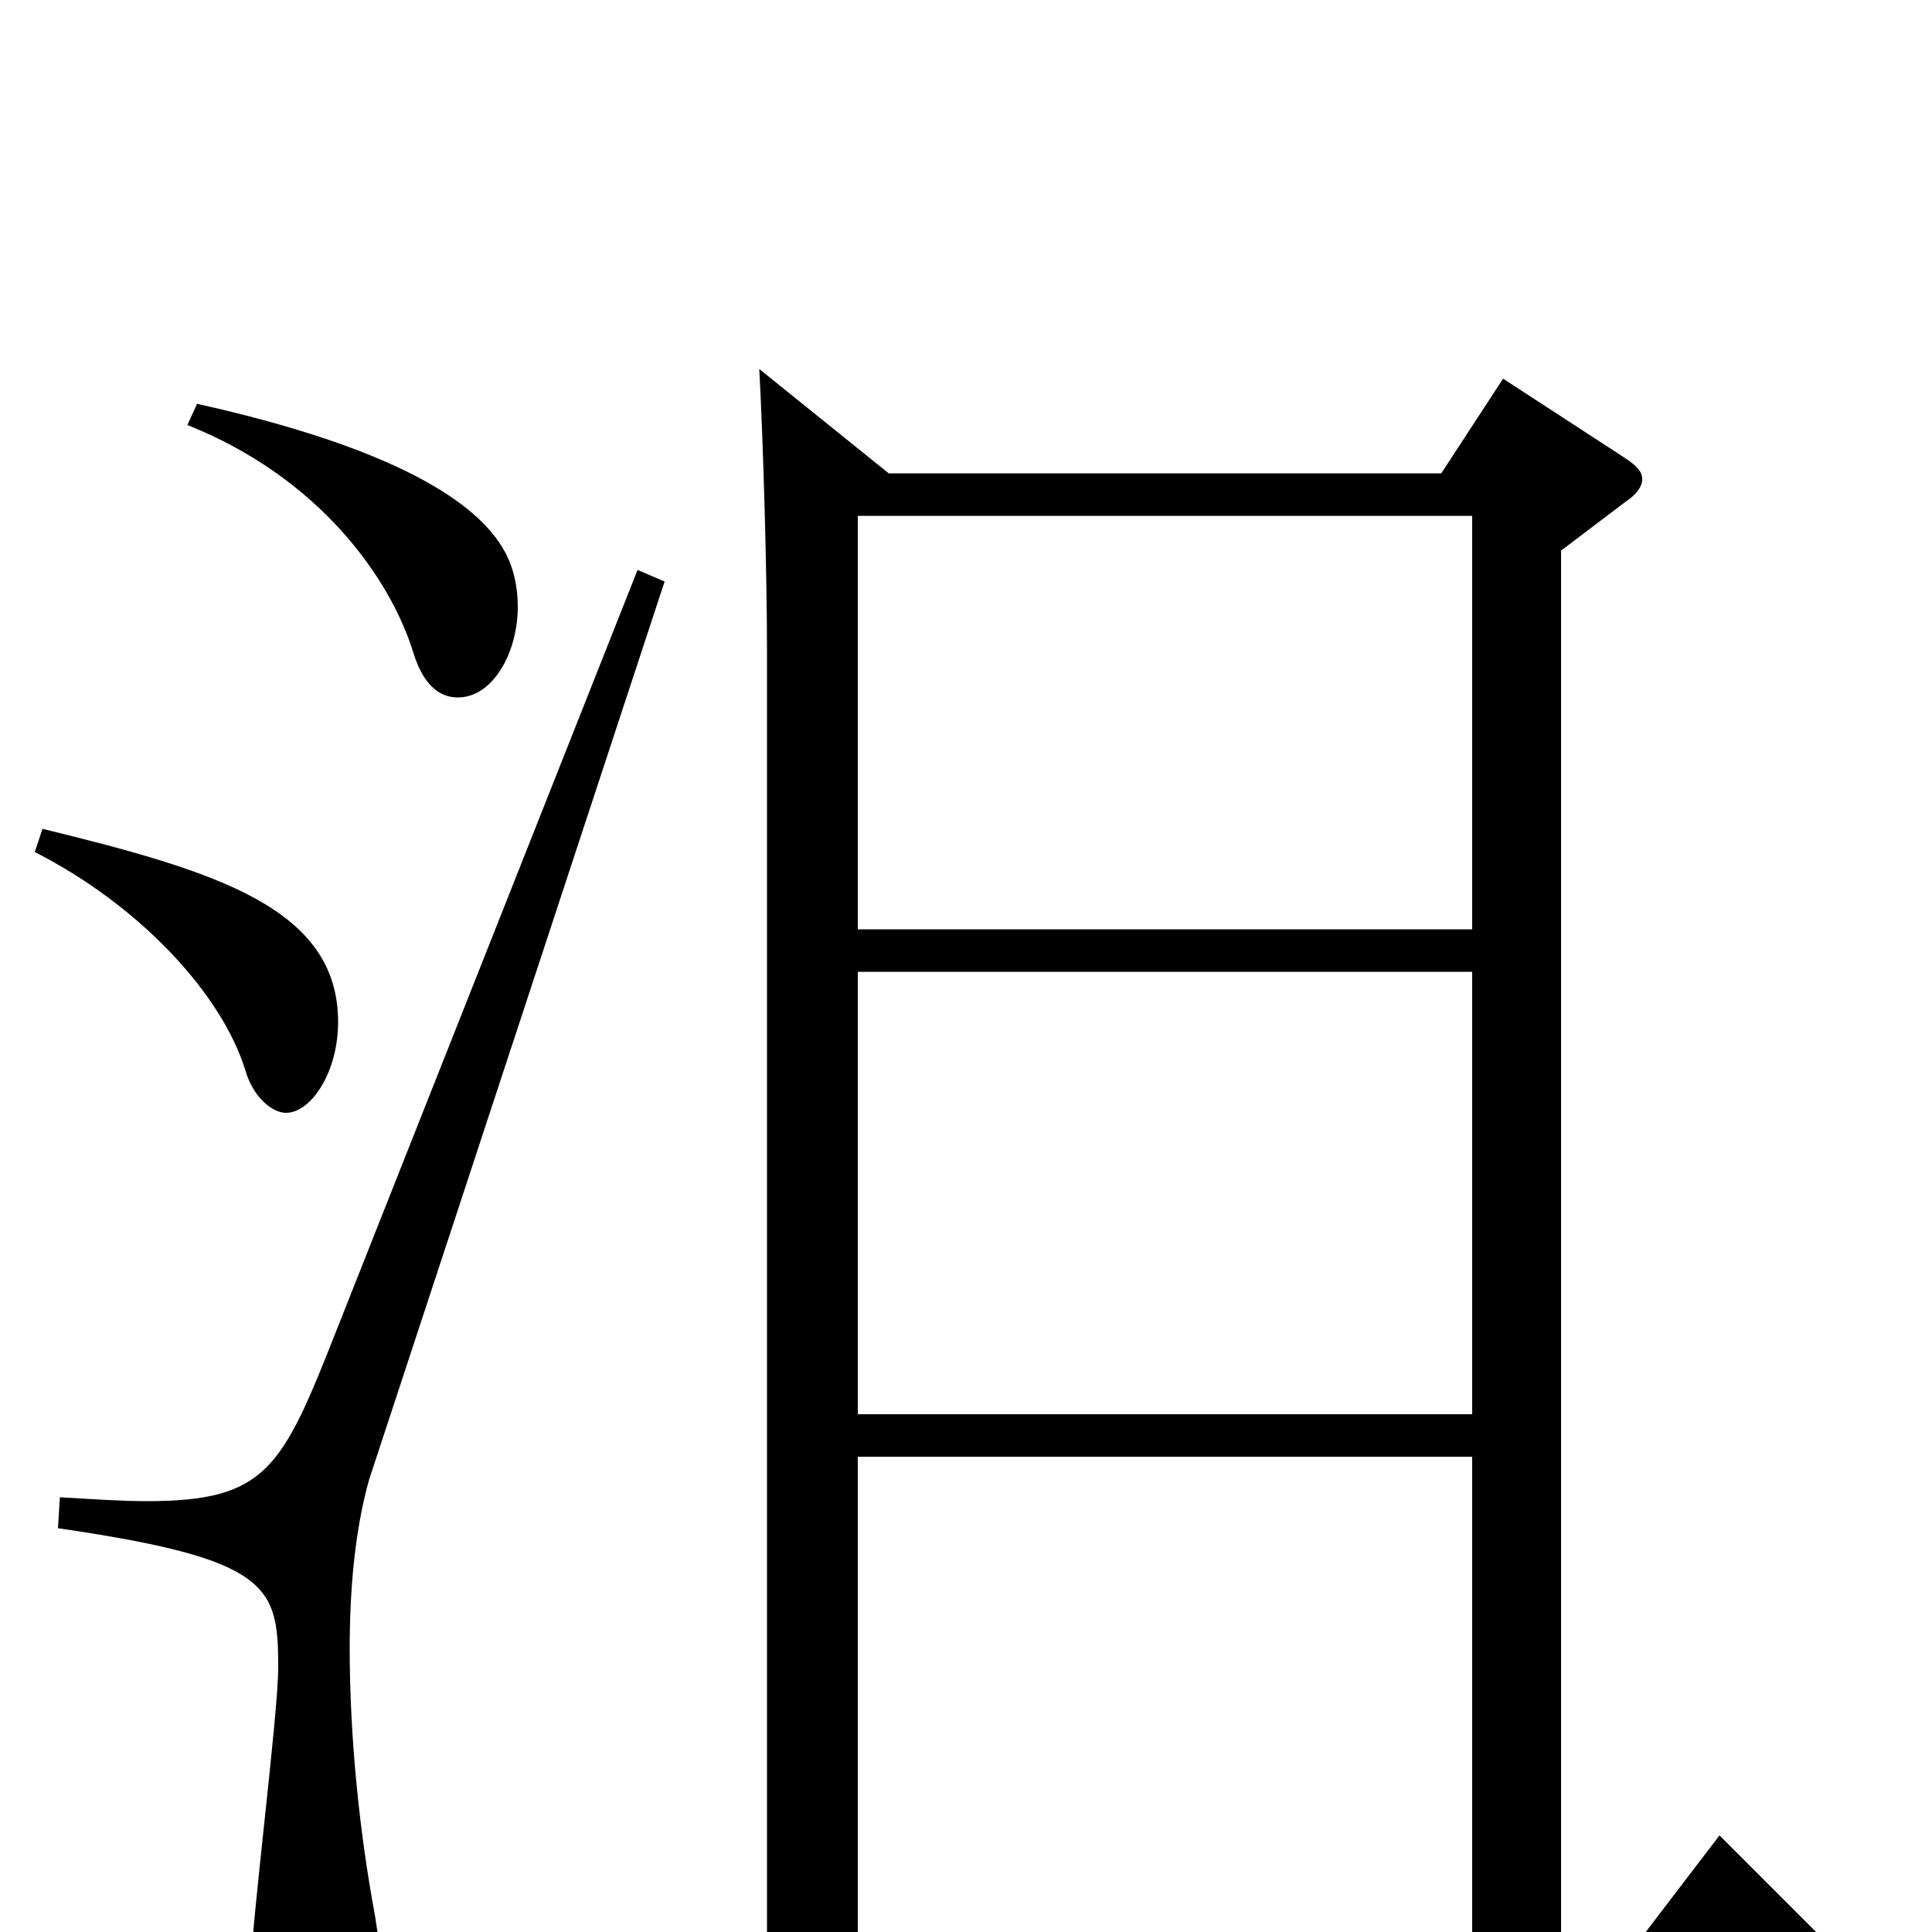<svg xmlns="http://www.w3.org/2000/svg" viewBox="0 -1000 1000 1000">
	<path fill="#000000" d="M890 -50L848 5H808V-715L841 -740C847 -744 850 -748 850 -752C850 -756 847 -759 841 -763L778 -804L746 -755H460L393 -809C395 -772 397 -704 397 -663V5H311C288 5 263 3 238 1L266 38C283 31 312 27 333 27H946C953 27 957 25 957 21C957 18 954 14 949 9ZM444 -268V-497H762V-268ZM444 -519V-733H762V-519ZM444 5V-246H762V5ZM97 -780C165 -753 202 -701 214 -662C219 -646 227 -639 237 -639C255 -639 268 -662 268 -686C268 -696 266 -706 261 -715C247 -740 205 -768 102 -791ZM18 -559C73 -531 115 -485 127 -446C131 -432 141 -424 148 -424C161 -424 175 -445 175 -471C175 -530 112 -549 22 -571ZM330 -705L174 -311C146 -240 138 -223 76 -223C63 -223 49 -224 31 -225L30 -209C140 -193 144 -179 144 -137C144 -112 130 -4 130 18C130 52 139 70 156 70C184 70 198 58 198 26C198 16 196 4 194 -9C186 -52 181 -101 181 -147C181 -179 184 -209 191 -234L344 -699Z"/>
</svg>